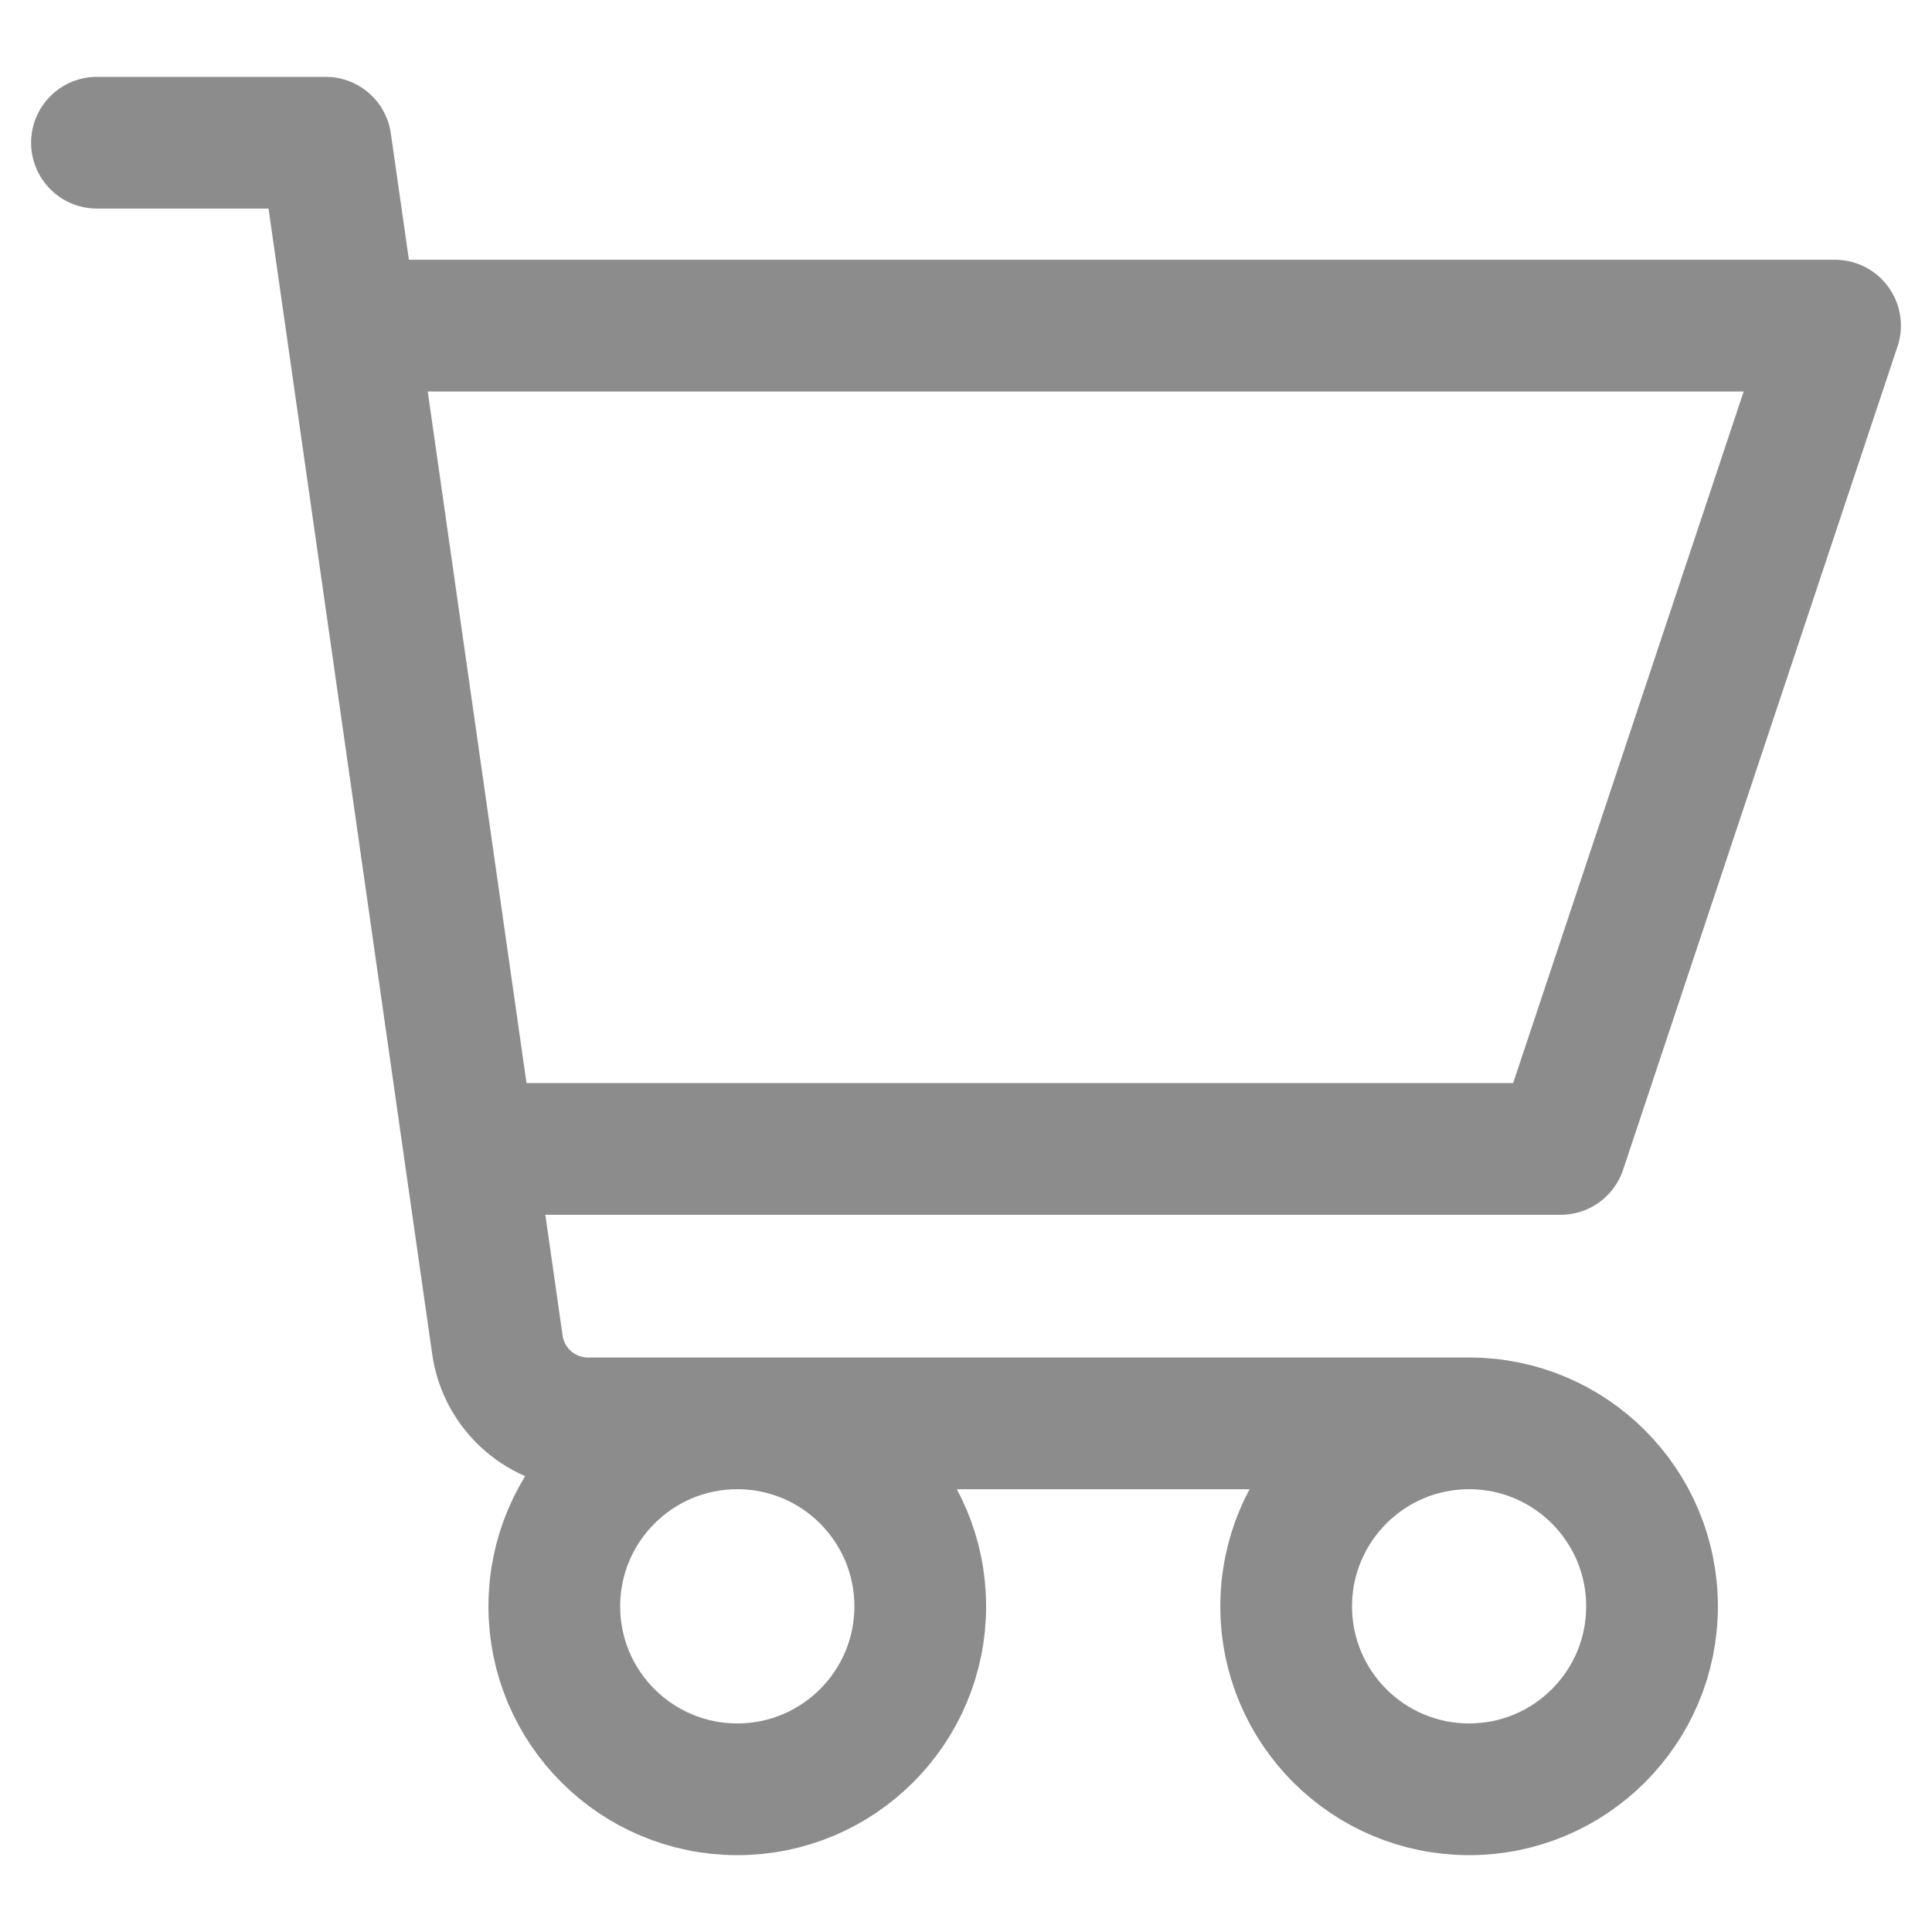 <svg width="22" height="22" viewBox="0 0 22 22" fill="none" xmlns="http://www.w3.org/2000/svg">
    <path d="M16.729 16.208C15.578 16.208 14.646 17.141 14.646 18.292C14.646 19.442 15.578 20.375 16.729 20.375C17.88 20.375 18.812 19.442 18.812 18.292C18.812 17.141 17.88 16.208 16.729 16.208ZM16.729 16.208H6.695C6.177 16.208 5.737 15.827 5.664 15.314L5.345 13.083M1.104 1.625H3.708L4.006 3.708M4.006 3.708H4.229H20.896L17.771 13.083H5.792H5.345M4.006 3.708L5.345 13.083M10.479 18.292C10.479 19.442 9.546 20.375 8.396 20.375C7.245 20.375 6.312 19.442 6.312 18.292C6.312 17.141 7.245 16.208 8.396 16.208C9.546 16.208 10.479 17.141 10.479 18.292Z" stroke="#8C8C8C" stroke-width="1.5" stroke-linecap="round" stroke-linejoin="round"/>
</svg>